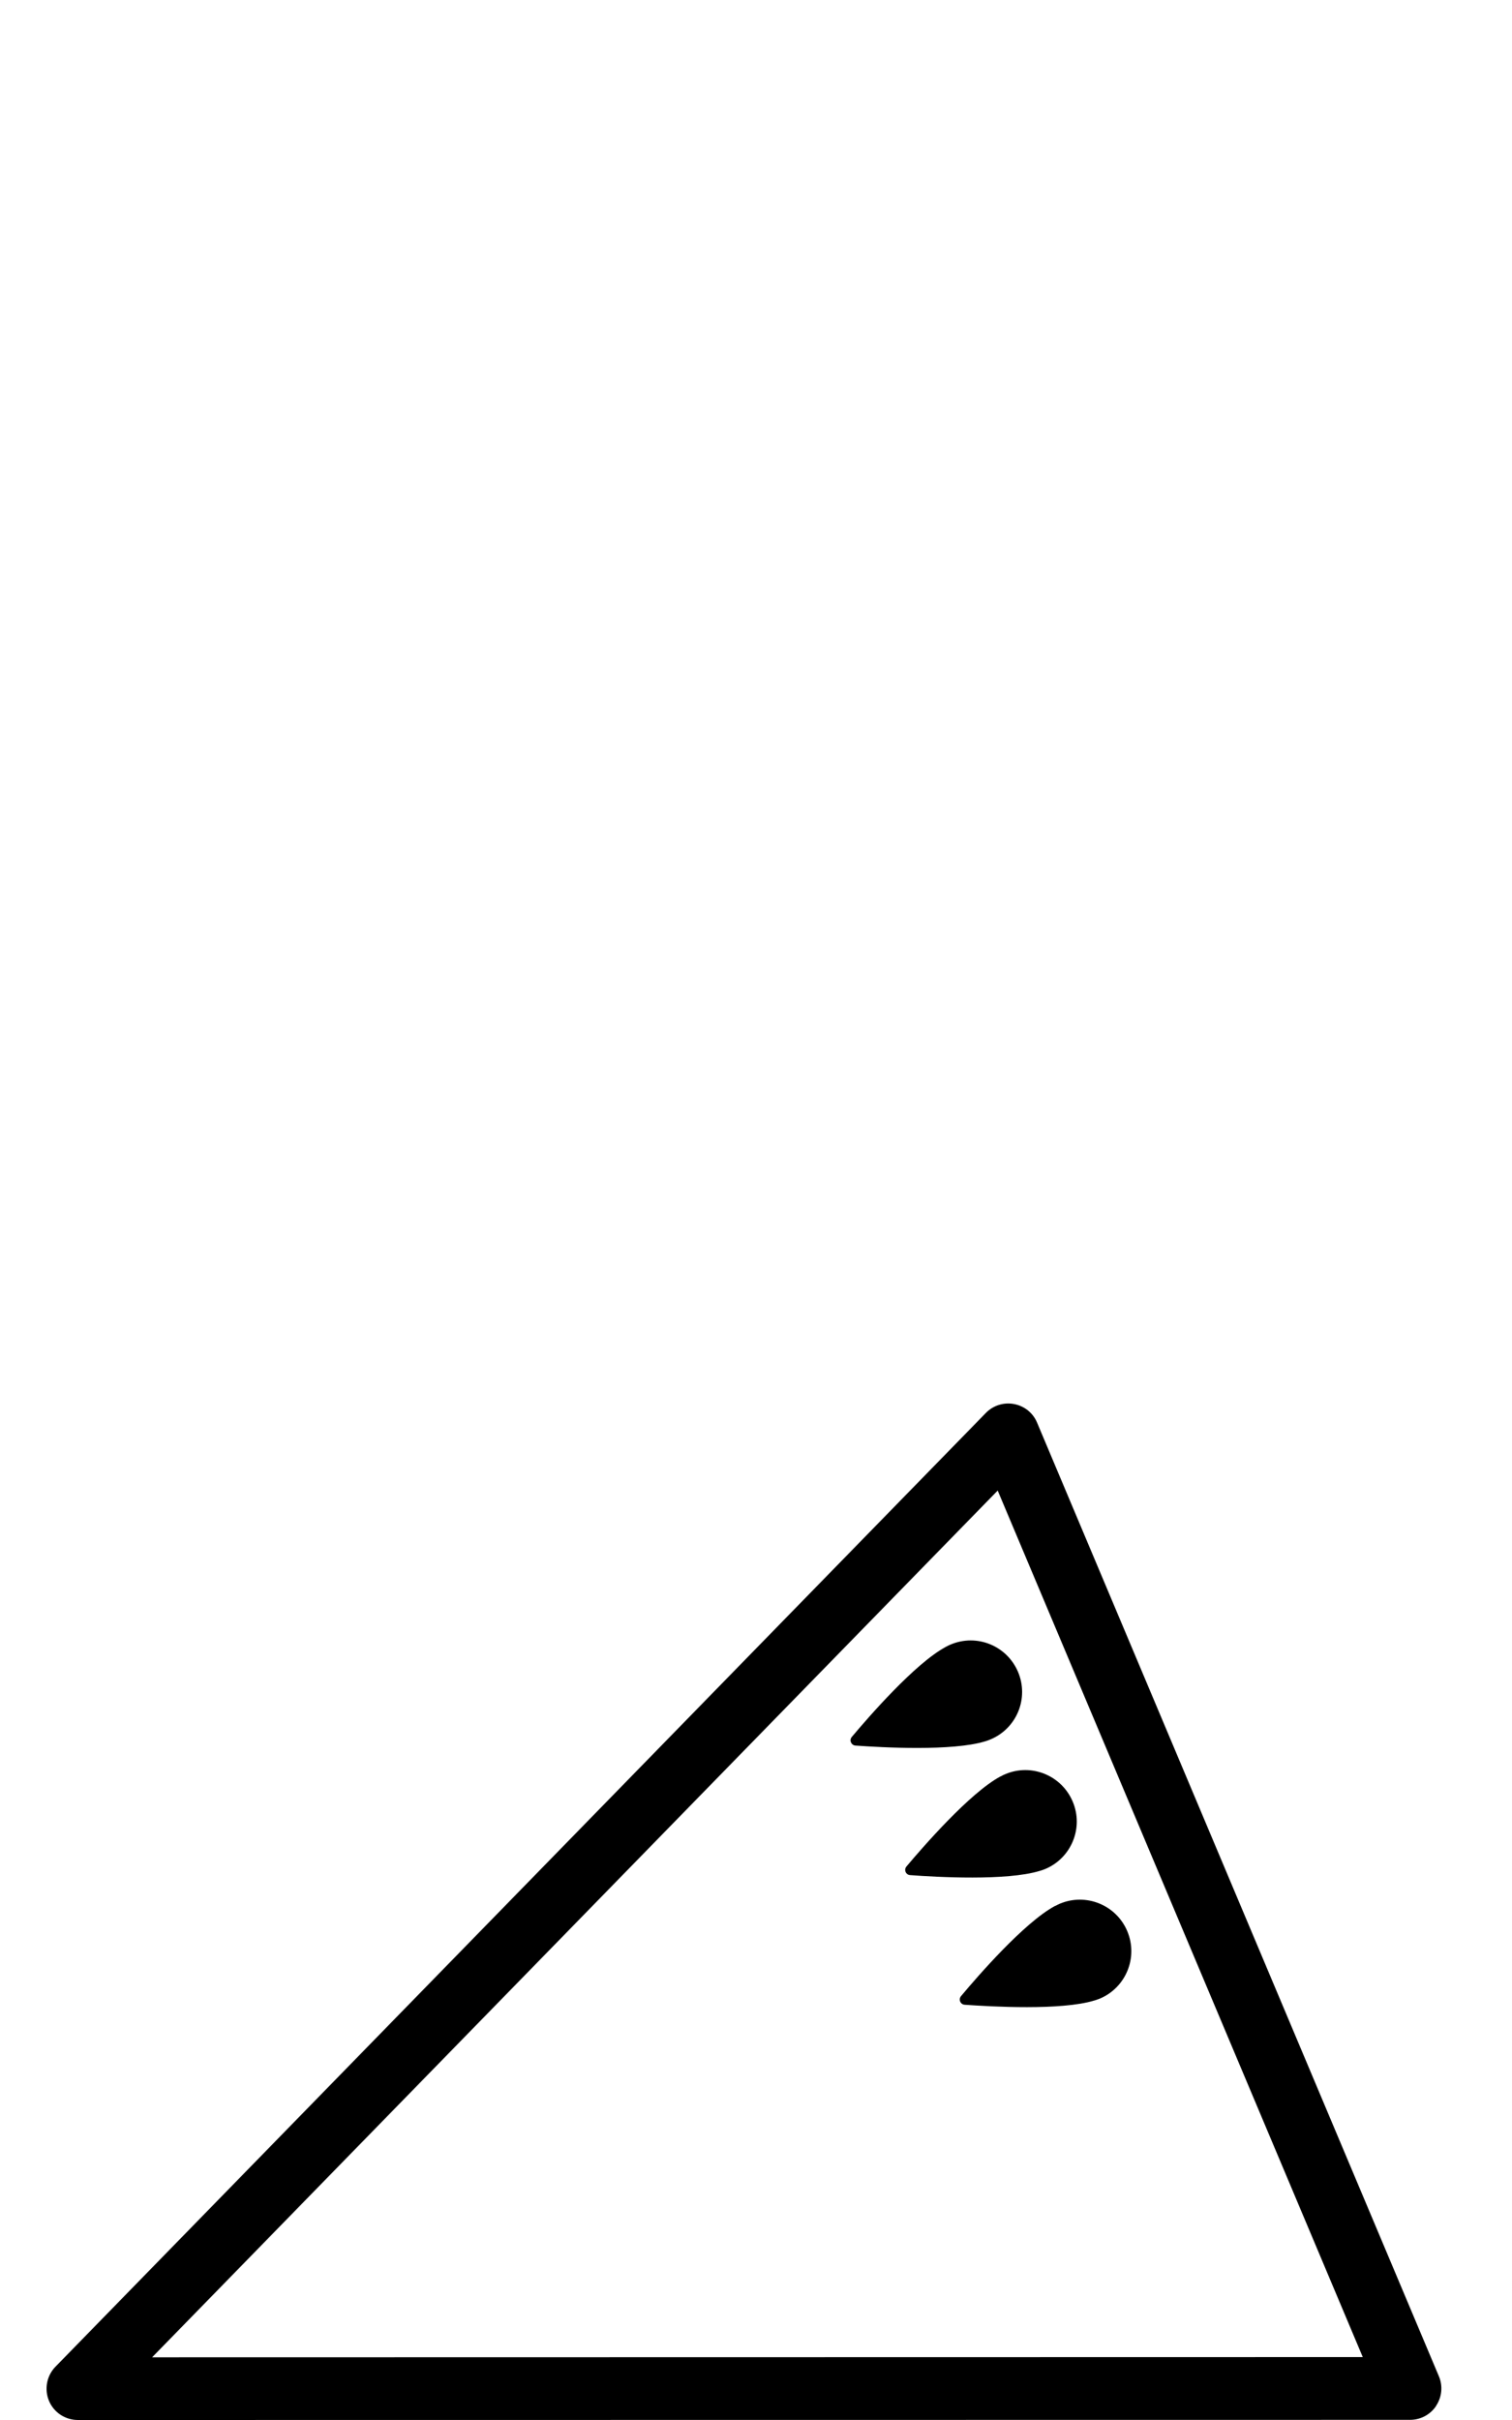 <?xml version="1.0" encoding="utf-8"?>
<!-- Generated by IcoMoon.io -->
<!DOCTYPE svg PUBLIC "-//W3C//DTD SVG 1.1//EN" "http://www.w3.org/Graphics/SVG/1.1/DTD/svg11.dtd">
<svg version="1.1" xmlns="http://www.w3.org/2000/svg" xmlns:xlink="http://www.w3.org/1999/xlink" width="20" height="32" viewBox="0 0 20 32">
<path d="M18.997 31.813c-0.077 0.116-0.206 0.185-0.345 0.185l-17.622 0.002c-0.167 0-0.318-0.1-0.382-0.253s-0.031-0.332 0.085-0.451l12.307-12.612c0.097-0.1 0.237-0.144 0.374-0.118s0.251 0.118 0.304 0.246l5.315 12.61c0.054 0.128 0.040 0.275-0.037 0.39zM2.014 31.171l16.012-0.003-4.829-11.458-11.184 11.46z"></path>
<path d="M12.515 21.774c-0.002 0.001-0.006 0.003-0.008 0.005-0.403 0.217-1.016 0.922-1.24 1.189-0.037 0.043-0.008 0.11 0.049 0.114 0.348 0.025 1.281 0.077 1.715-0.056 0.004-0.001 0.009-0.003 0.013-0.004 0.021-0.007 0.041-0.014 0.059-0.022 0.347-0.146 0.51-0.545 0.363-0.892s-0.545-0.509-0.892-0.362c-0.019 0.008-0.039 0.017-0.058 0.028z"></path>
<path d="M13.238 23.488c-0.002 0.001-0.007 0.003-0.008 0.004-0.403 0.218-1.016 0.923-1.24 1.189-0.037 0.044-0.008 0.111 0.049 0.114 0.348 0.026 1.281 0.078 1.714-0.056 0.005-0.001 0.009-0.003 0.014-0.004 0.021-0.007 0.041-0.013 0.059-0.021 0.347-0.146 0.51-0.546 0.363-0.892s-0.545-0.509-0.892-0.362c-0.020 0.008-0.039 0.017-0.058 0.029z"></path>
<path d="M13.959 25.201c-0.002 0.002-0.006 0.003-0.008 0.004-0.403 0.218-1.016 0.923-1.239 1.19-0.037 0.044-0.009 0.11 0.048 0.114 0.348 0.025 1.282 0.078 1.715-0.056 0.005-0.001 0.009-0.003 0.014-0.004 0.020-0.007 0.041-0.014 0.059-0.021 0.347-0.147 0.509-0.546 0.363-0.892s-0.545-0.509-0.892-0.363c-0.020 0.009-0.039 0.018-0.059 0.029z"></path>
</svg>
